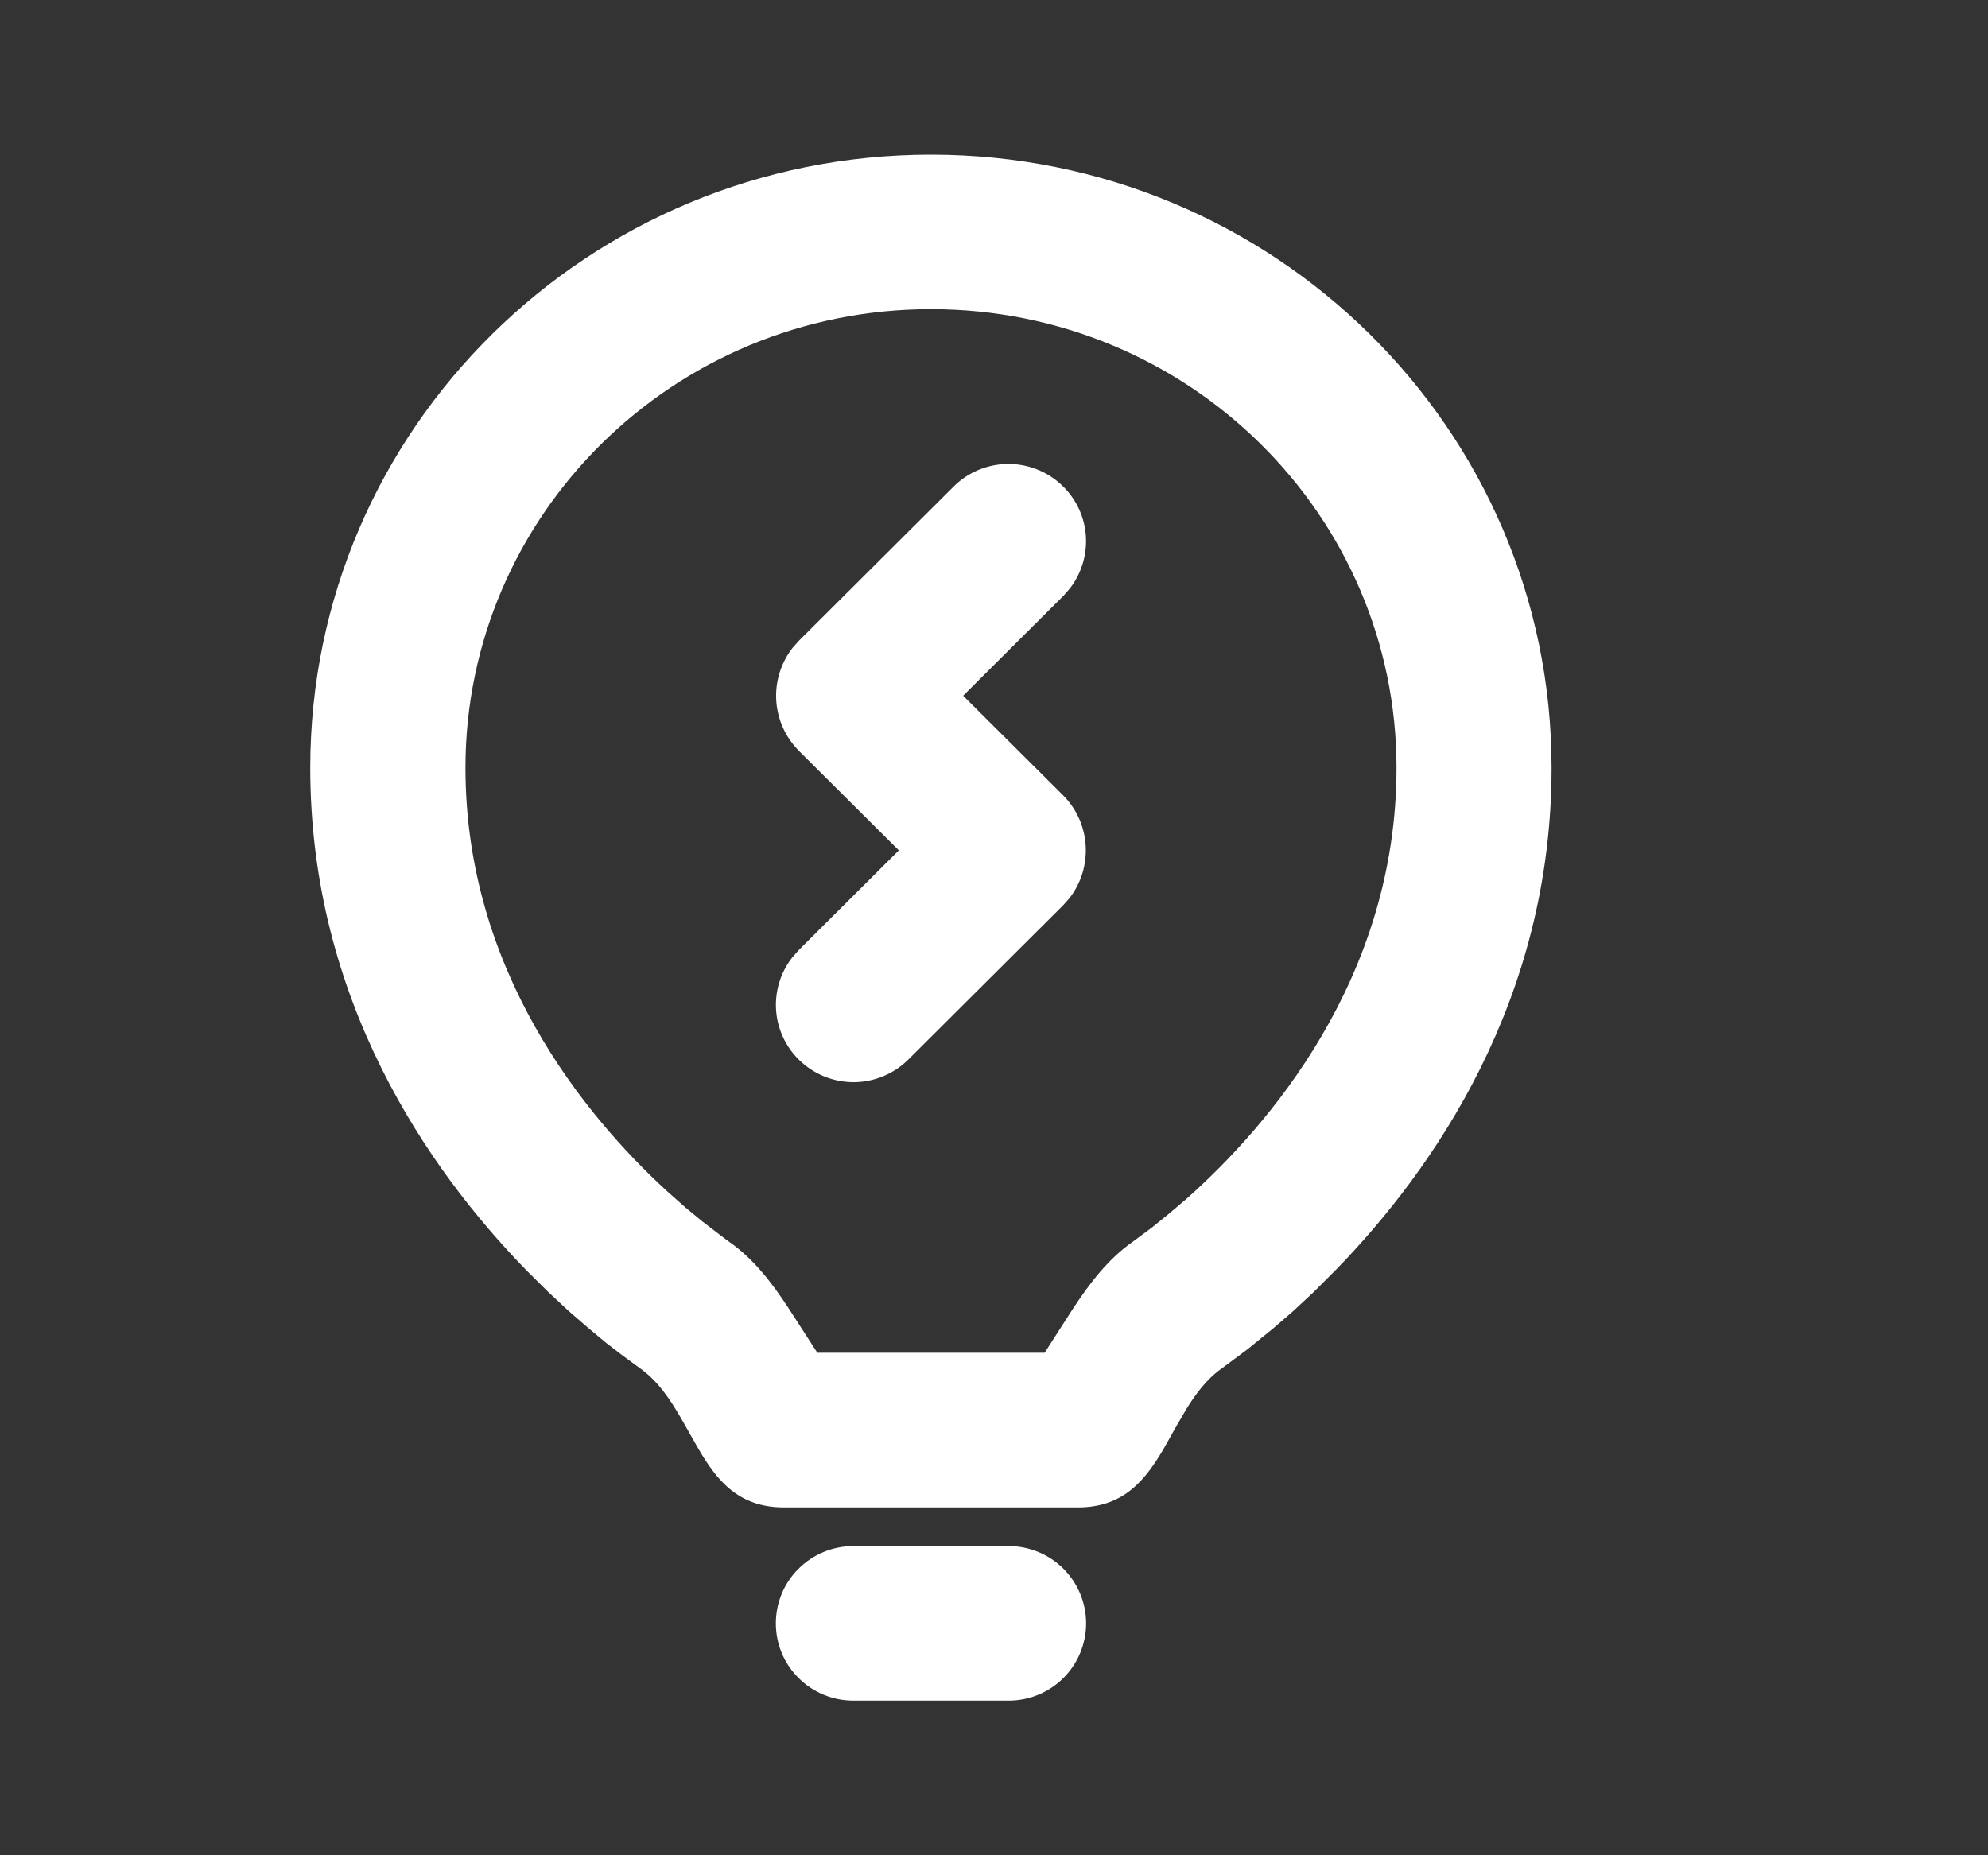 <svg width="15" height="14" viewBox="0 0 15 14" fill="none" xmlns="http://www.w3.org/2000/svg">
<rect x="0" y="0" width="15" height="14" fill="#333333" stroke="none"/>
<path d="M7.61 11.667C7.765 11.667 7.914 11.728 8.024 11.838C8.133 11.947 8.195 12.095 8.195 12.25C8.195 12.405 8.133 12.553 8.024 12.662C7.914 12.772 7.765 12.833 7.61 12.833H6.439C6.284 12.833 6.135 12.772 6.025 12.662C5.915 12.553 5.854 12.405 5.854 12.25C5.854 12.095 5.915 11.947 6.025 11.838C6.135 11.728 6.284 11.667 6.439 11.667H7.61ZM7.024 1.167C9.606 1.167 11.707 3.233 11.707 5.794C11.707 7.548 10.816 8.825 10.08 9.582L9.914 9.748L9.756 9.895L9.608 10.023L9.415 10.18L9.223 10.323C9.108 10.403 9.024 10.515 8.95 10.635L8.865 10.781L8.783 10.928C8.642 11.168 8.48 11.375 8.132 11.375H5.916C5.569 11.375 5.406 11.168 5.267 10.928L5.142 10.708C5.057 10.56 4.963 10.419 4.826 10.323L4.69 10.223L4.573 10.133L4.441 10.023L4.293 9.895L4.135 9.748L3.968 9.582C3.232 8.825 2.341 7.548 2.341 5.794C2.341 3.233 4.443 1.167 7.024 1.167ZM7.024 2.333C5.079 2.333 3.512 3.888 3.512 5.794C3.512 7.325 4.41 8.416 5.03 8.986L5.173 9.113L5.302 9.219L5.46 9.34L5.502 9.371C5.687 9.5 5.824 9.68 5.948 9.869L6.167 10.208H7.882L8.1 9.869C8.225 9.68 8.362 9.5 8.546 9.371L8.689 9.265L8.809 9.168L8.946 9.052C9.566 8.503 10.537 7.386 10.537 5.794C10.537 3.888 8.97 2.333 7.024 2.333ZM7.196 3.671C7.301 3.566 7.443 3.506 7.591 3.501C7.74 3.497 7.885 3.549 7.996 3.647C8.108 3.745 8.178 3.881 8.192 4.029C8.206 4.176 8.163 4.324 8.072 4.441L8.024 4.496L7.267 5.25L8.02 6C8.233 6.213 8.249 6.547 8.069 6.778L8.02 6.833L6.853 7.996C6.748 8.1 6.606 8.161 6.458 8.166C6.309 8.17 6.164 8.118 6.053 8.02C5.941 7.922 5.871 7.785 5.857 7.638C5.843 7.49 5.886 7.343 5.977 7.226L6.025 7.171L6.782 6.417L6.029 5.667C5.927 5.565 5.866 5.43 5.857 5.287C5.848 5.144 5.892 5.002 5.98 4.889L6.029 4.834L7.196 3.671Z" fill="white"/>
</svg>
